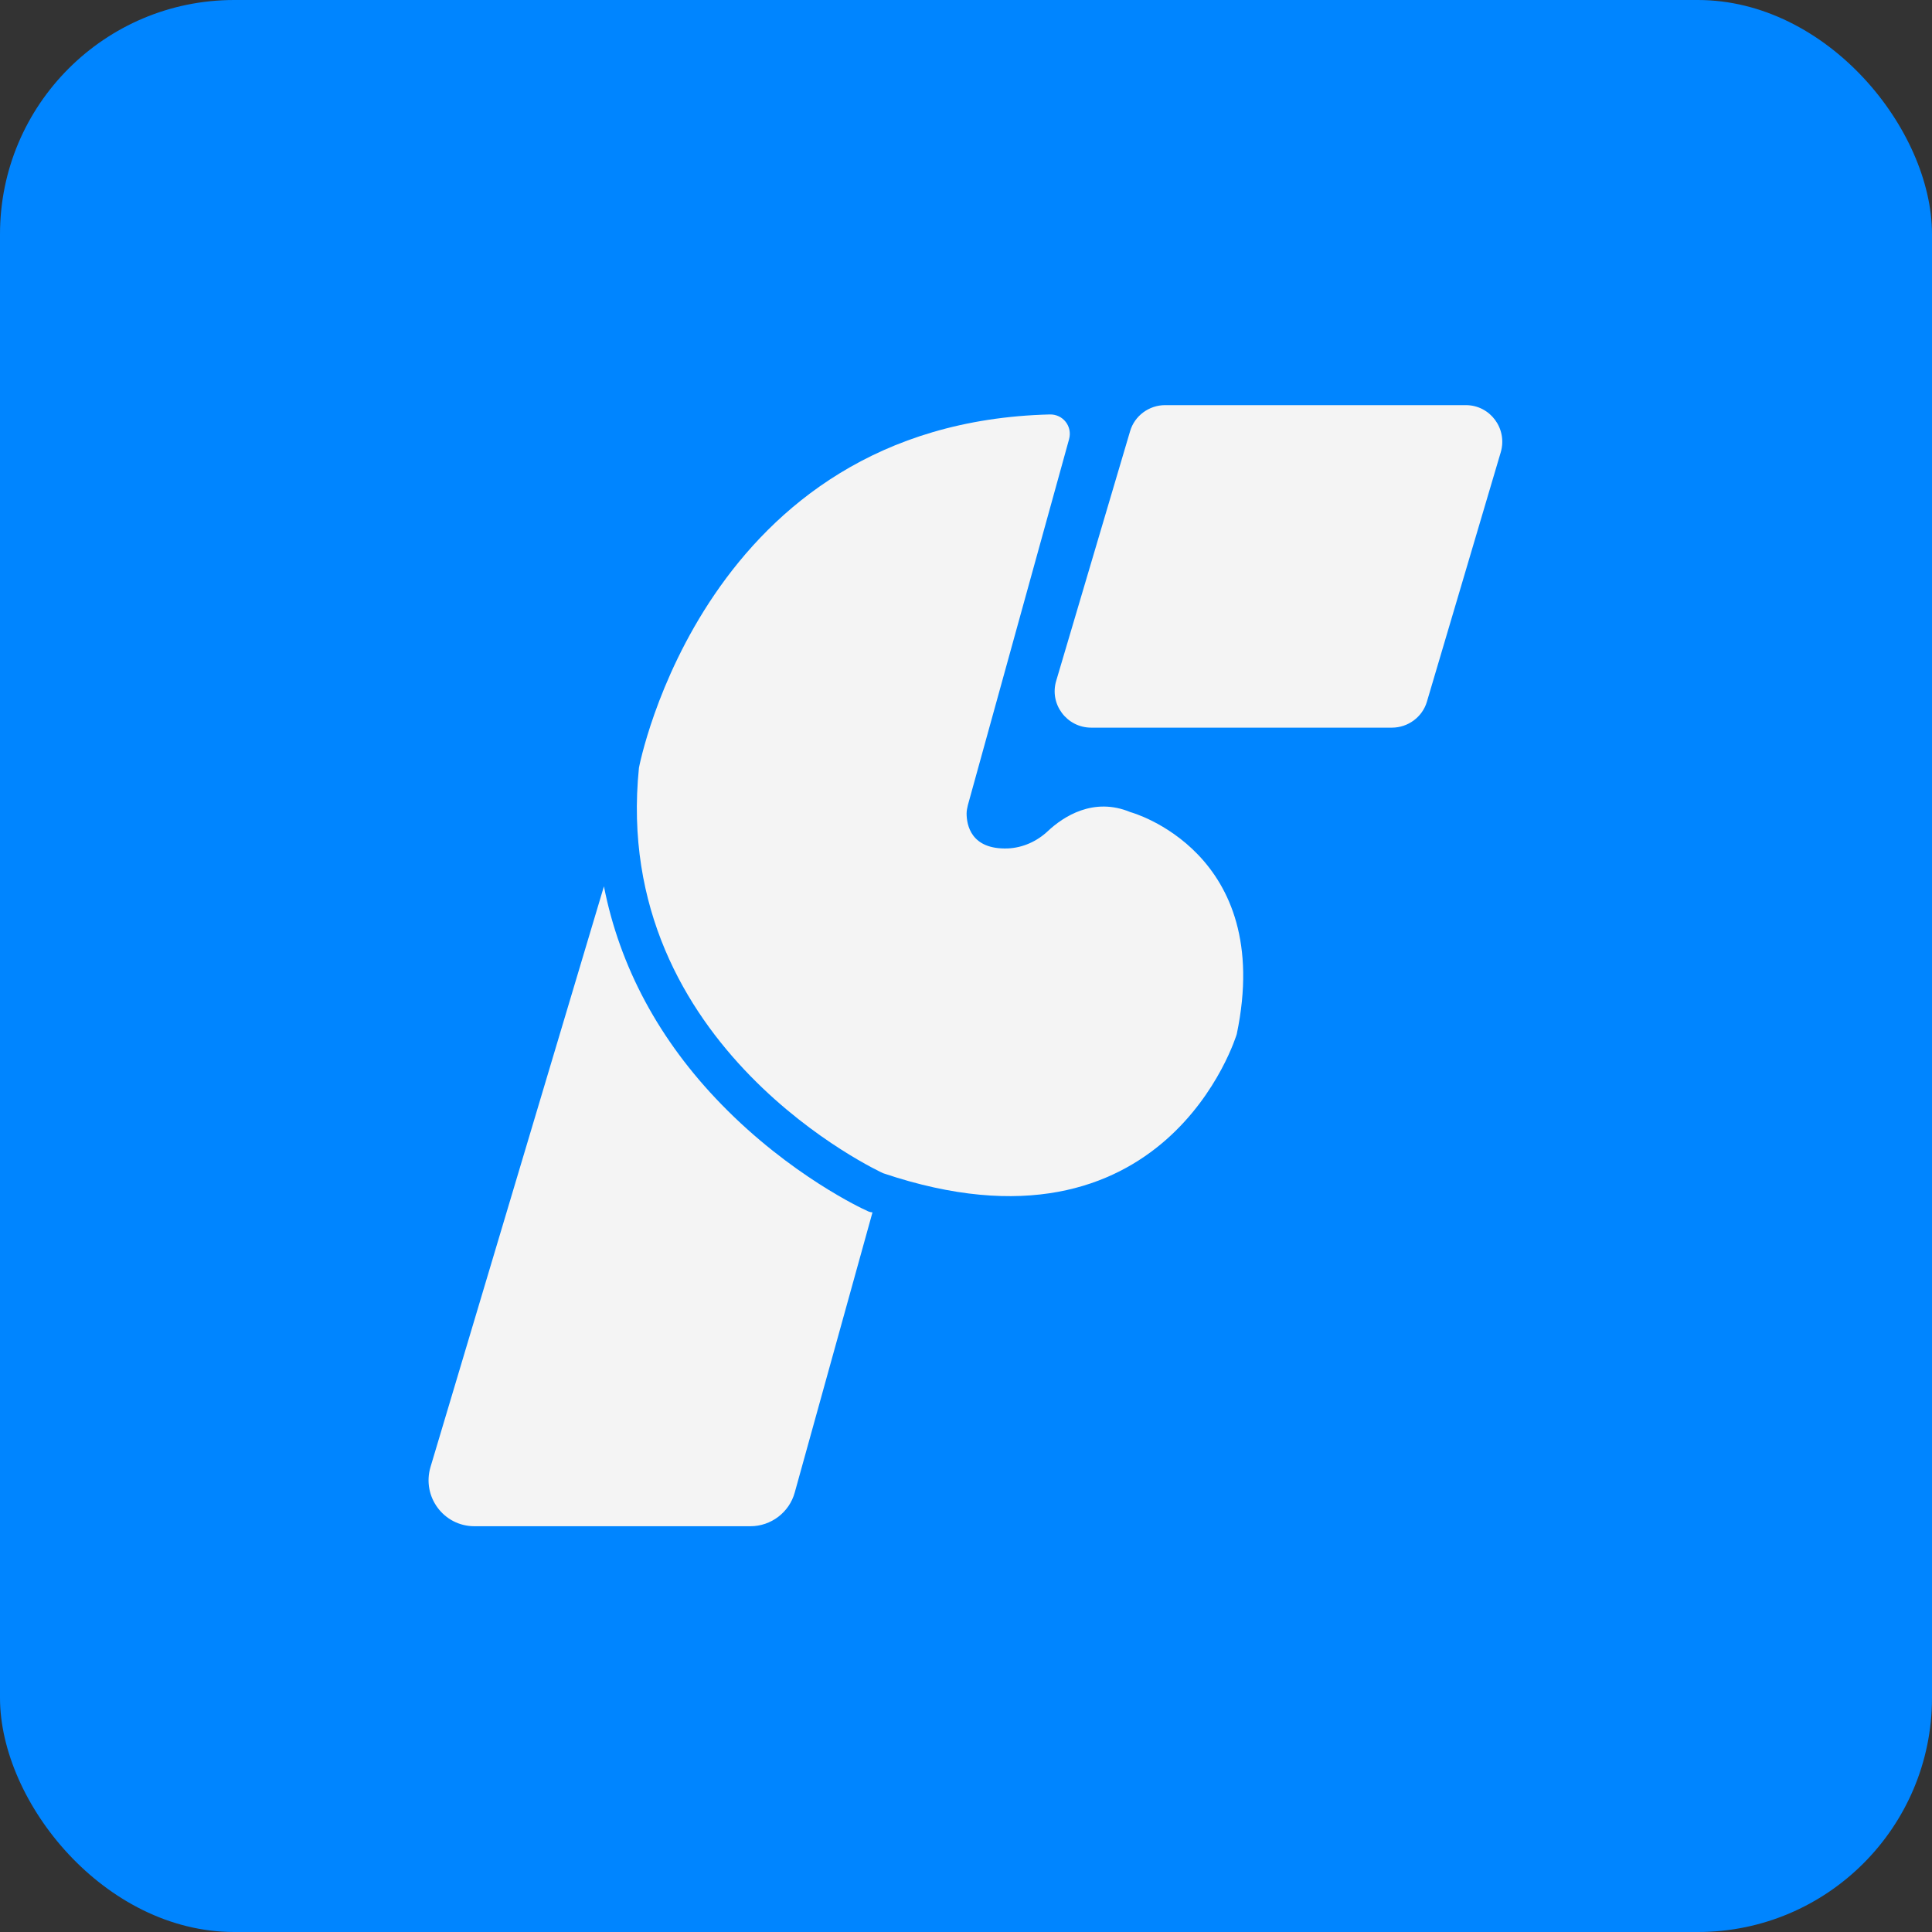 <svg width="1650" height="1650" viewBox="0 0 1650 1650" fill="none" xmlns="http://www.w3.org/2000/svg">
<rect x="0" y="0" width="1650" height="1650" fill="#333333" stroke="none"/>
<rect width="1650" height="1650" rx="200" fill="#0085FF"/>
<path d="M1056.24 883.165C1056.24 883.165 996.431 1083.71 754.186 1001.96C754.186 1001.96 521.268 895.785 545.684 655.734C545.684 655.734 601.102 361.363 896.57 353.955C907.818 353.681 916.049 364.106 913.031 375.08L826.612 687.558C826.064 690.027 825.515 692.221 825.515 694.691C825.515 704.293 829.082 725.691 860.631 724.594C873.525 724.045 885.596 718.559 894.924 709.78C908.093 697.434 933.881 680.425 965.43 693.593C965.705 693.593 1088.89 727.338 1056.24 883.165Z" fill="#F4F4F4"/>
<path d="M1281.75 386.054L1218.65 599.219C1214.81 612.388 1202.46 621.441 1188.74 621.441H931.958C911.108 621.441 896.019 601.414 902.055 581.387L965.154 368.222C968.995 355.053 981.34 346 995.058 346H1251.84C1272.69 346 1287.51 366.027 1281.75 386.054Z" fill="#F4F4F4"/>
<path d="M743.213 1035.15L741.567 1034.6L739.921 1033.78C737.177 1032.68 675.176 1003.88 616.192 943.247C562.969 888.652 529.225 825.553 515.782 756.967L367.636 1252.98C360.229 1278.22 378.884 1303.46 405.221 1303.46H640.883C658.441 1303.46 674.078 1291.66 678.742 1274.65L745.133 1035.43C744.585 1035.43 743.761 1035.15 743.213 1035.15Z" fill="#F4F4F4"/>
</svg>
